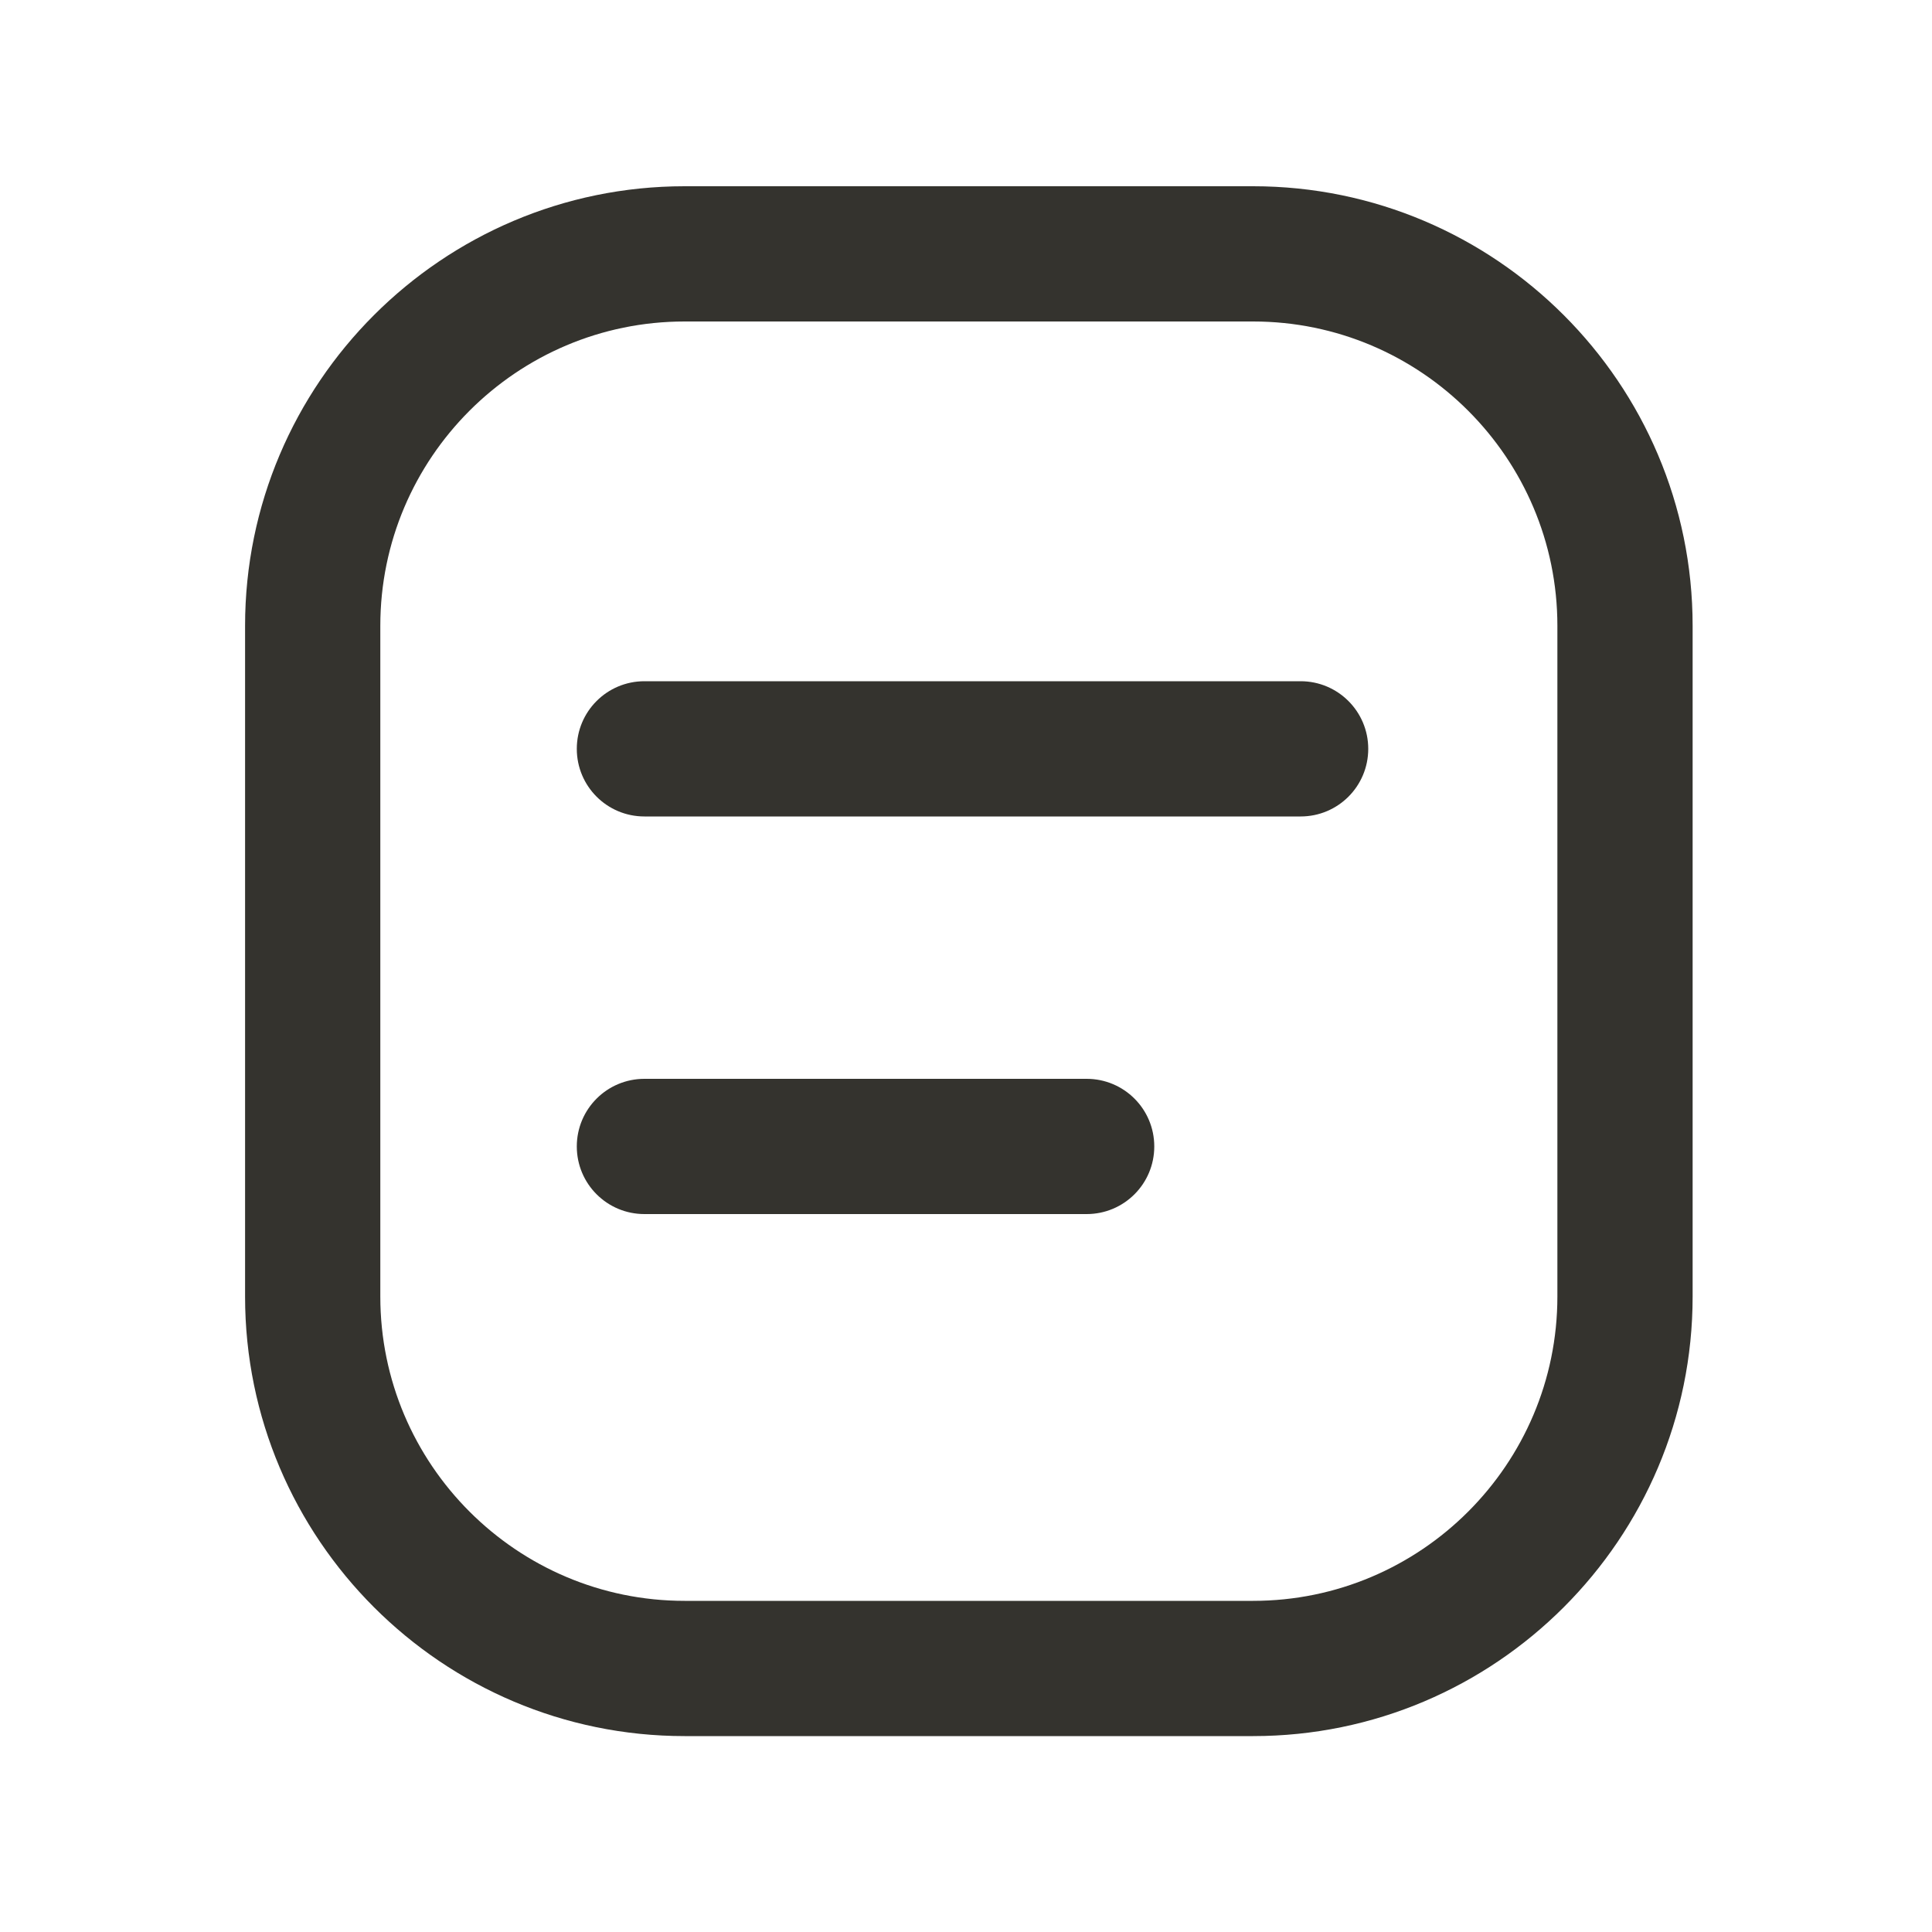 <?xml version="1.0" standalone="no"?><!DOCTYPE svg PUBLIC "-//W3C//DTD SVG 1.1//EN" "http://www.w3.org/Graphics/SVG/1.1/DTD/svg11.dtd"><svg t="1669817008017" class="icon" viewBox="0 0 1024 1024" version="1.1" xmlns="http://www.w3.org/2000/svg" p-id="1276" xmlns:xlink="http://www.w3.org/1999/xlink" width="200" height="200"><path d="M664.166 98.714H362.854c-128.461 0-232.96 104.499-232.96 232.96v355.533c0 128.461 104.499 232.96 232.96 232.96h301.312c128.461 0 232.96-104.499 232.96-232.96V331.674c0-128.461-104.499-232.96-232.96-232.96z m161.28 588.493c0 88.934-72.346 161.28-161.28 161.28H362.854c-88.934 0-161.28-72.346-161.28-161.28V331.674c0-88.934 72.346-161.28 161.28-161.28h301.312c88.934 0 161.28 72.346 161.28 161.28v355.533z" fill="#34332E" p-id="1277"></path><path d="M689.357 361.062H341.555c-19.814 0-35.84 16.026-35.84 35.84s16.026 35.84 35.84 35.84h347.802c19.814 0 35.84-16.026 35.84-35.84s-16.077-35.84-35.84-35.84zM575.949 571.802H341.555c-19.814 0-35.84 16.026-35.84 35.84s16.026 35.84 35.84 35.84h234.394c19.814 0 35.84-16.026 35.84-35.84s-16.026-35.84-35.84-35.84z" fill="#34332E" p-id="1278"></path></svg>